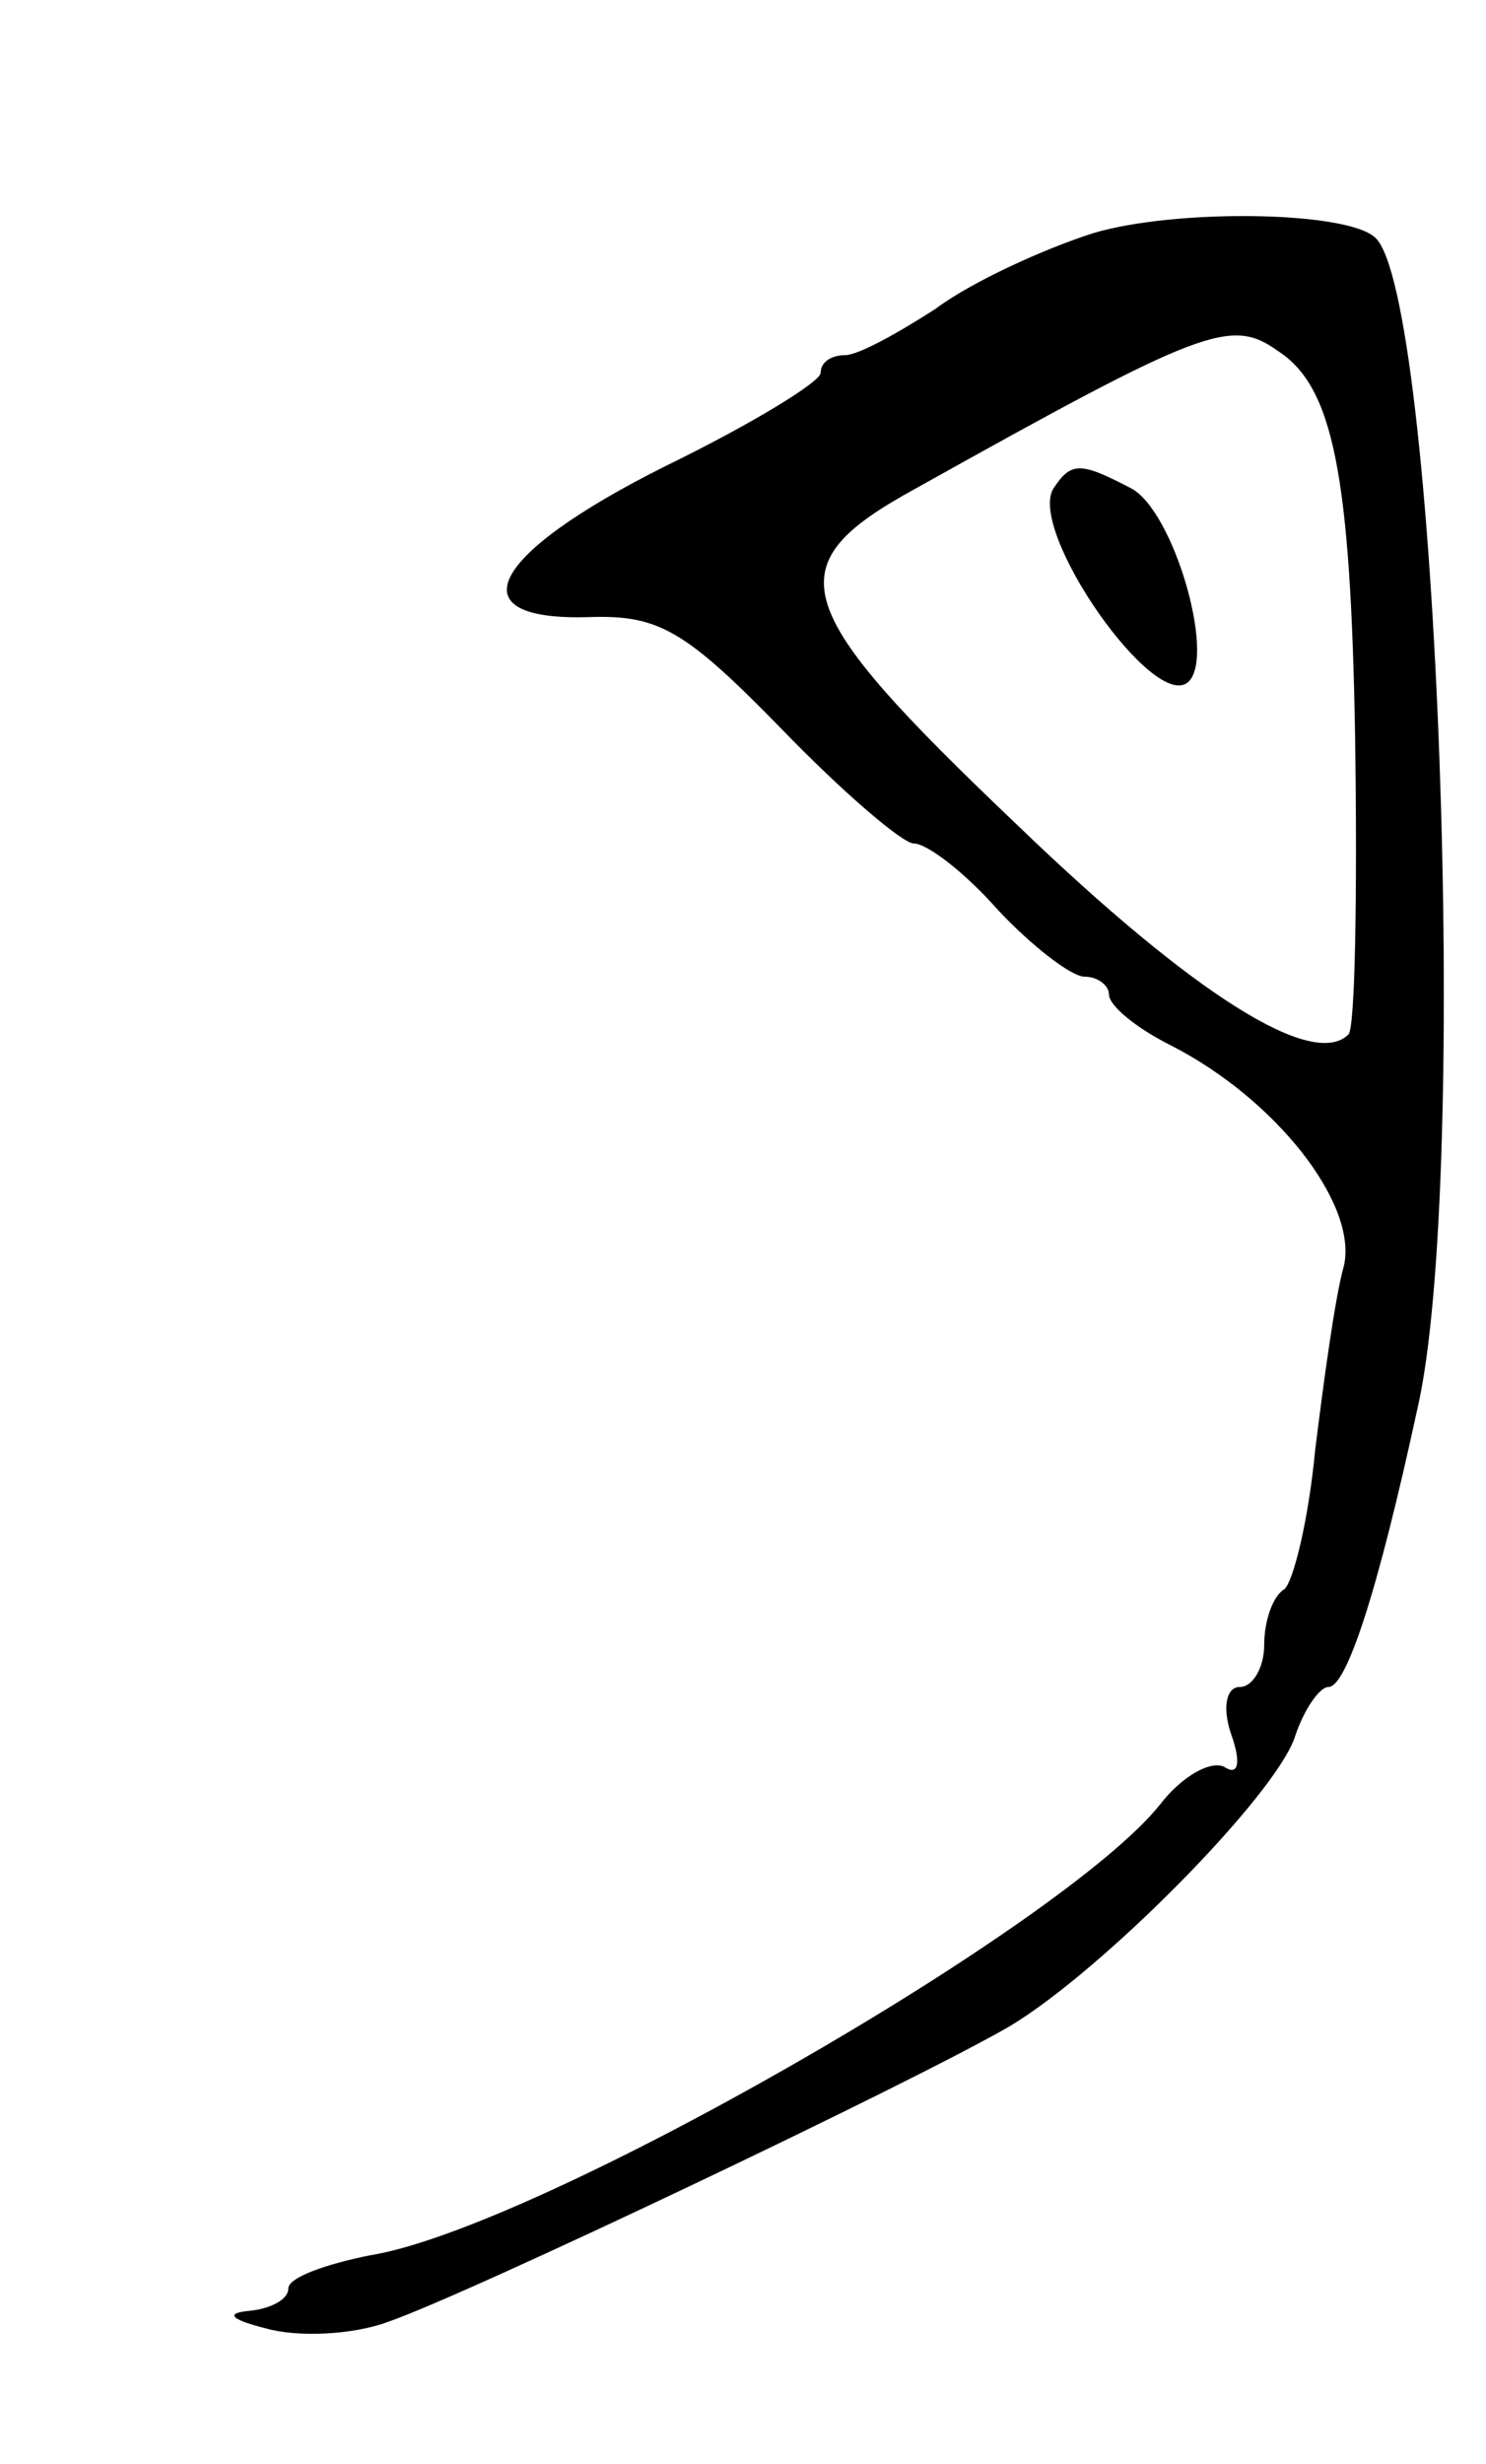<svg version="1.0" xmlns="http://www.w3.org/2000/svg"
 width="67pt" height="111pt" viewBox="0 0 67 111"
 preserveAspectRatio="xMidYMid meet">
<g transform="translate(0,111) scale(0.1,-0.1)"
fill="#000000" stroke="none">
<path d="M493 1005 c-22 -7 -55 -22 -71 -34 -17 -11 -35 -21 -41 -21 -6 0 -11
-3 -11 -8 0 -4 -31 -23 -70 -42 -80 -40 -95 -70 -34 -68 31 1 43 -6 86 -50 28
-29 55 -52 60 -52 6 0 23 -13 38 -30 15 -16 33 -30 39 -30 6 0 11 -4 11 -8 0
-5 12 -15 28 -23 47 -24 84 -71 78 -99 -4 -14 -9 -51 -13 -83 -3 -32 -10 -60
-14 -63 -5 -3 -9 -14 -9 -25 0 -10 -5 -19 -11 -19 -6 0 -8 -9 -4 -21 5 -14 3
-19 -3 -15 -6 3 -19 -4 -29 -17 -44 -55 -281 -191 -356 -203 -20 -4 -37 -10
-37 -15 0 -5 -8 -9 -17 -10 -12 -1 -9 -4 7 -8 14 -4 39 -3 55 3 35 12 235 107
280 133 42 25 121 105 129 131 4 12 11 22 15 22 8 0 22 42 40 125 24 103 9
503 -19 528 -13 12 -90 13 -127 2z m83 -53 c25 -16 33 -55 35 -175 1 -70 0
-130 -3 -133 -16 -16 -70 18 -149 94 -104 99 -110 117 -46 152 129 72 142 77
163 62z"/>
<path d="M475 890 c-12 -19 46 -102 61 -87 12 12 -7 77 -26 87 -23 12 -27 12
-35 0z"/>
</g>
</svg>
